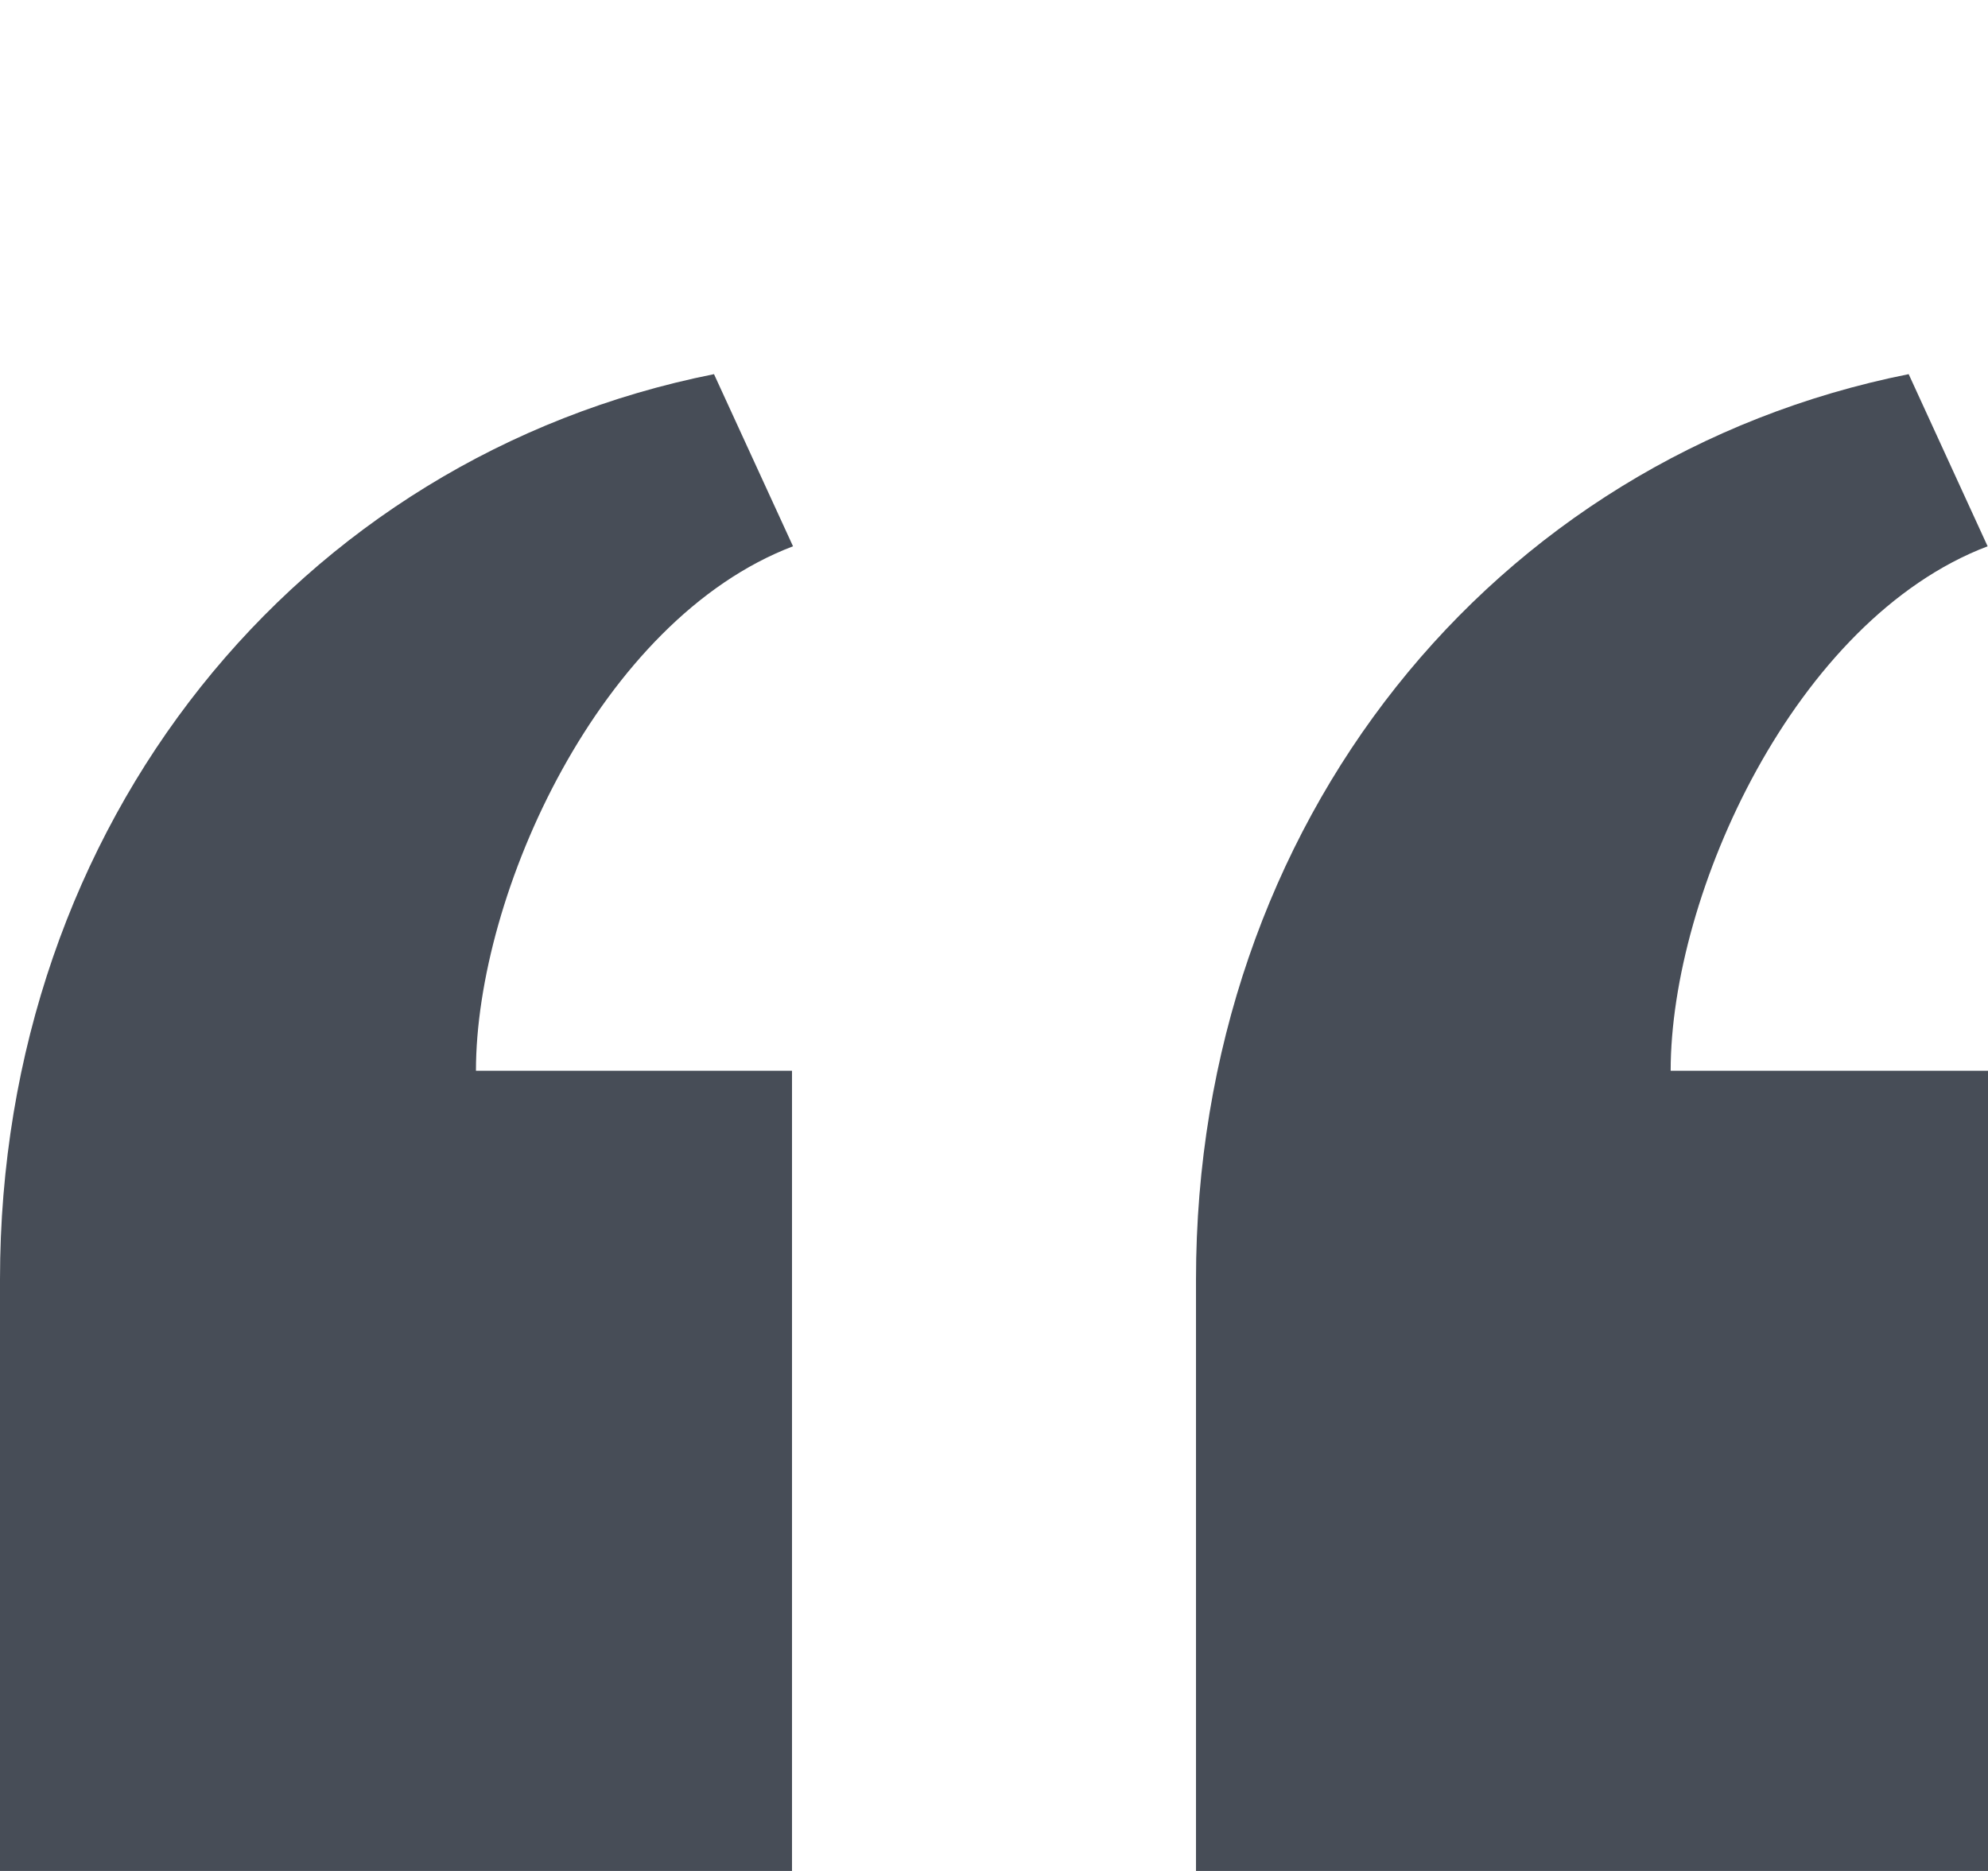 <svg width="51" height="48" viewBox="0 0 51 48" fill="none" xmlns="http://www.w3.org/2000/svg">
<g clip-path="url(#clip0_260:9922)">
<path d="M30.682 48L30.682 32.827C30.682 21.121 38.276 11.733 48.965 9.599L50.99 14.015C46.042 15.898 42.859 22.932 42.859 27.471L51 27.471L51 48L30.682 48ZM-3.8147e-06 48L-2.48827e-06 32.827C-1.46483e-06 21.121 7.628 11.731 18.317 9.599L20.344 14.015C15.392 15.899 12.21 22.933 12.21 27.471L20.318 27.471L20.318 48L-3.8147e-06 48Z" fill="#474D57"/>
</g>
<defs>
<clipPath id="clip0_260:9922">
<rect width="51" height="48" fill="white" transform="translate(51 48) rotate(-180)"/>
</clipPath>
</defs>
</svg>

